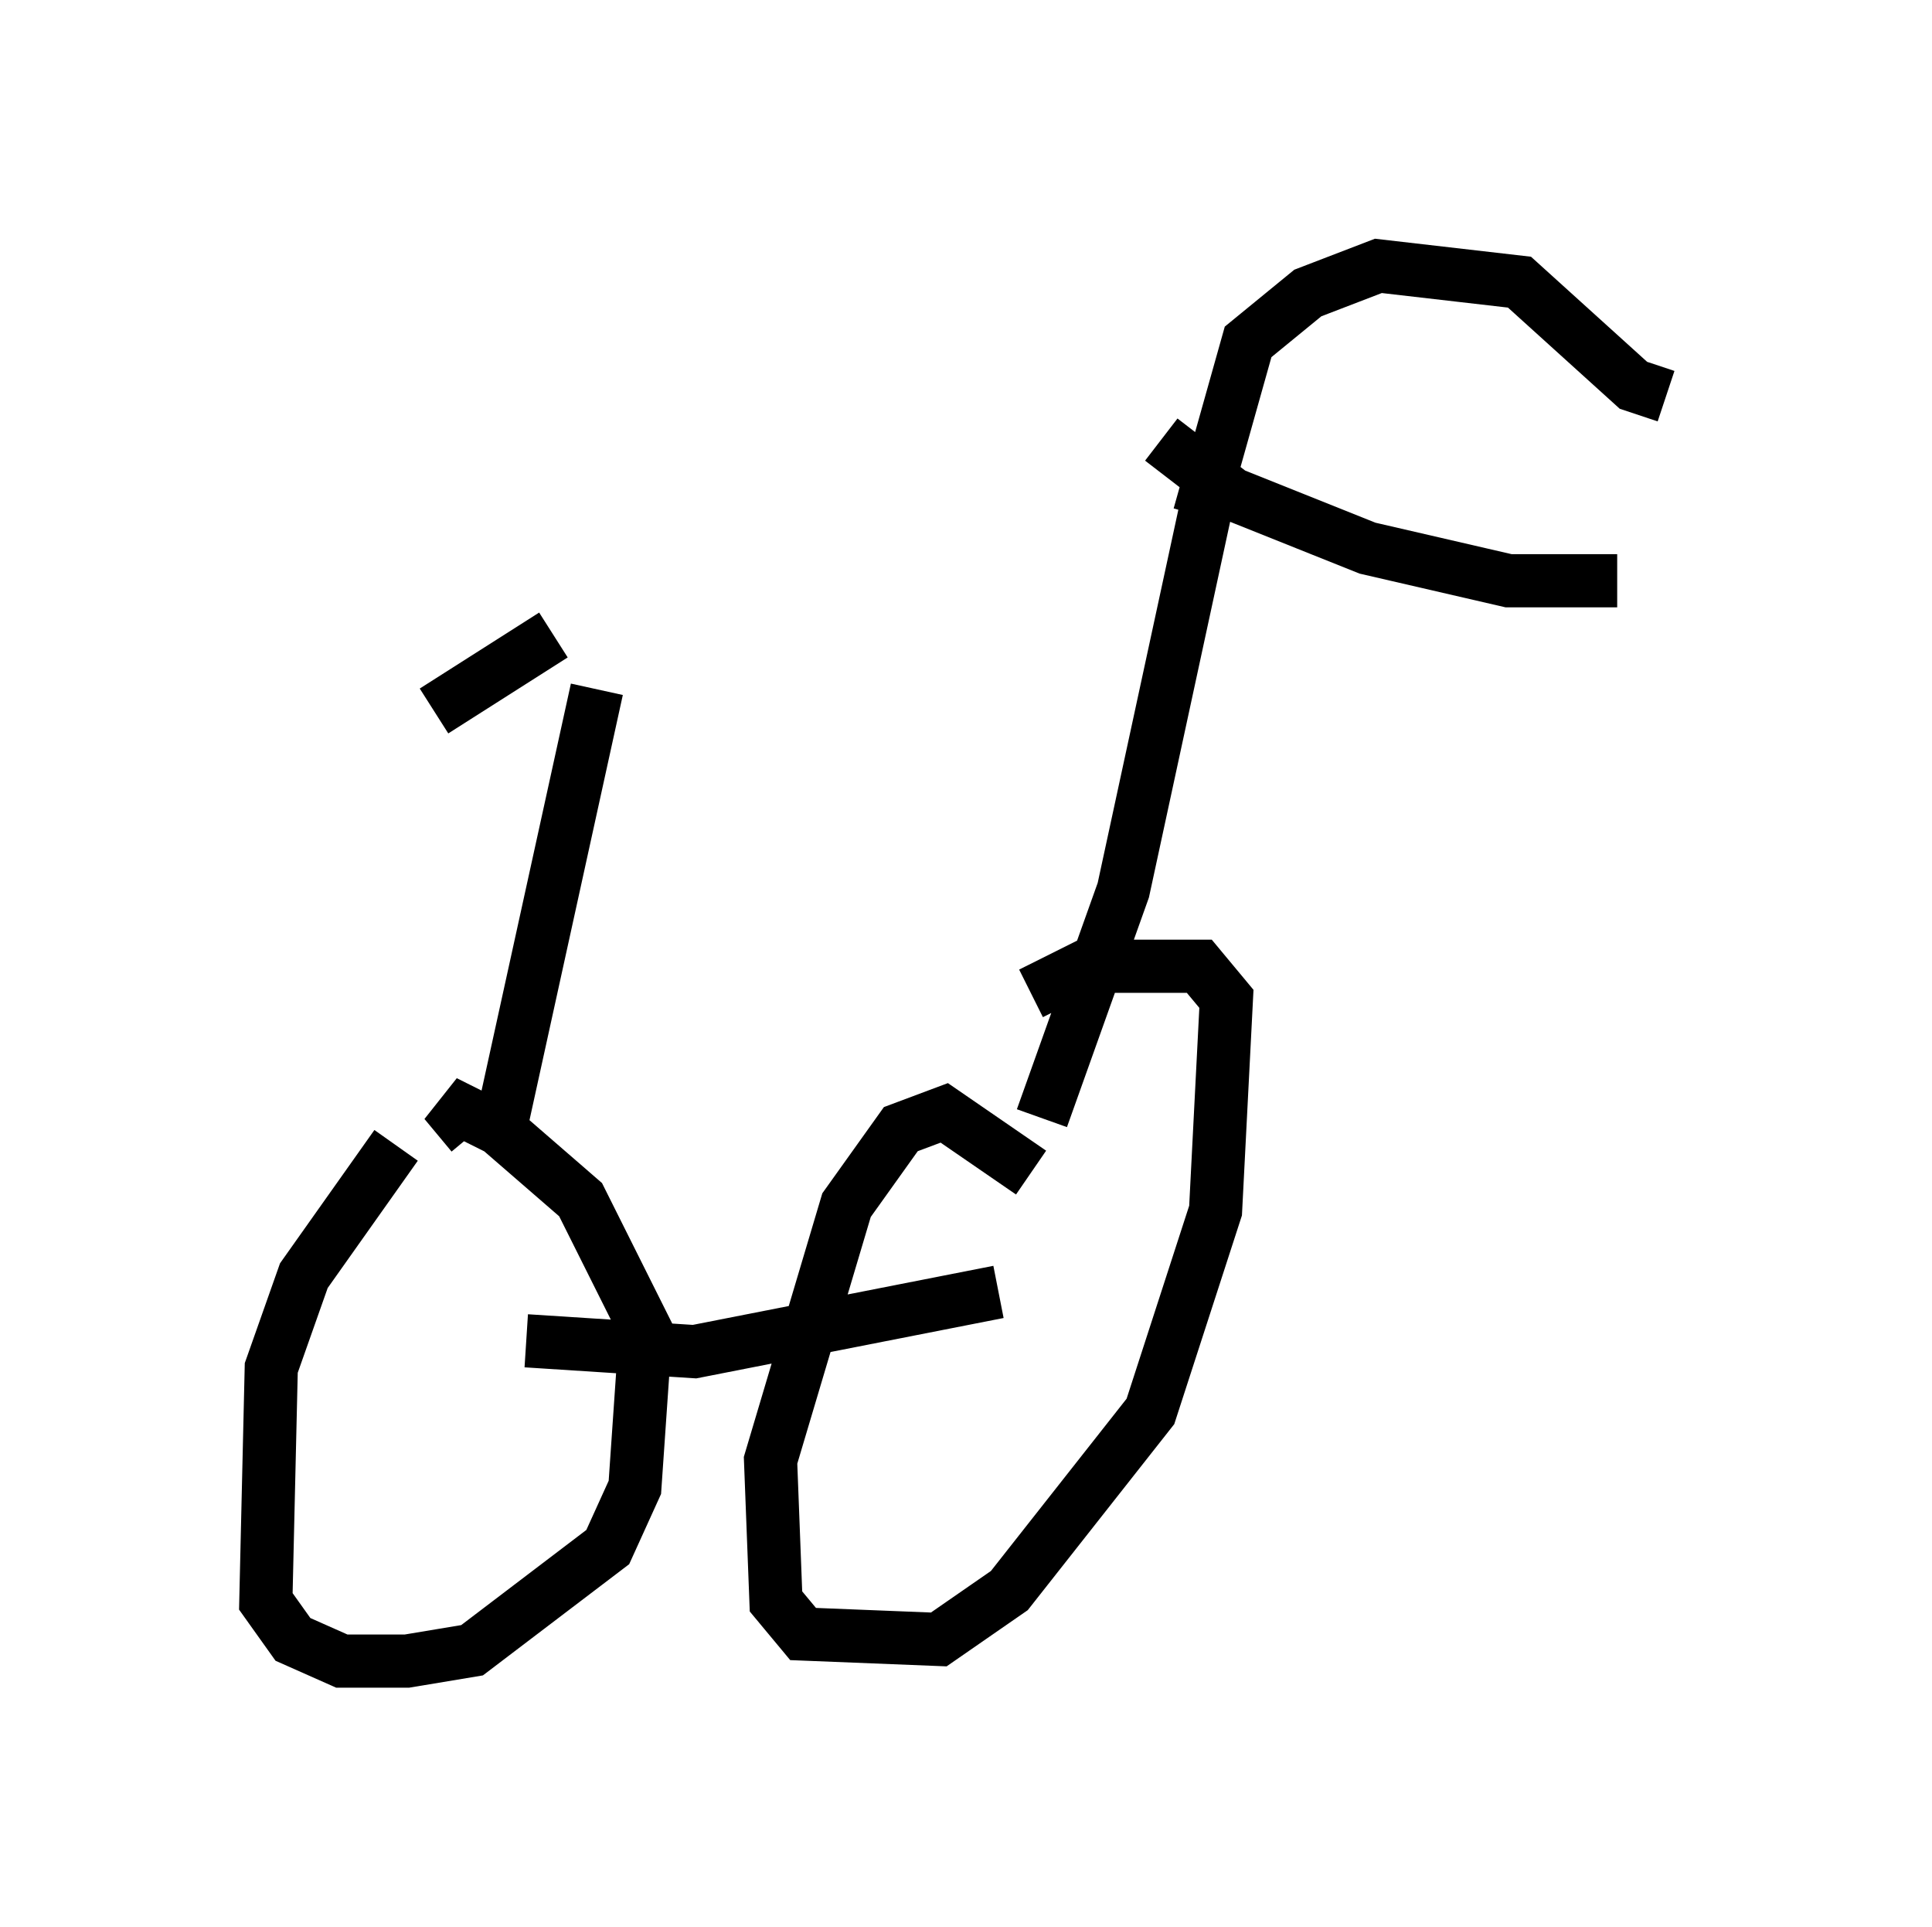 <?xml version="1.0" encoding="utf-8" ?>
<svg baseProfile="full" height="36.236" version="1.1" width="36.338" xmlns="http://www.w3.org/2000/svg" xmlns:ev="http://www.w3.org/2001/xml-events" xmlns:xlink="http://www.w3.org/1999/xlink"><defs /><rect fill="white" height="36.236" width="36.338" x="0" y="0" /><path d="M9.288, 20.619 m-1.838, 0.919 l-1.735, 2.45 -0.613, 1.735 l-0.102, 4.39 0.51, 0.715 l0.919, 0.408 1.225, 0.0 l1.225, -0.204 2.552, -1.94 l0.51, -1.123 0.204, -2.96 l-1.225, -2.45 -1.531, -1.327 l-1.021, -0.51 0.51, 0.613 m10.515, 0.715 l-1.633, -1.123 -0.817, 0.306 l-1.021, 1.429 -1.429, 4.798 l0.102, 2.654 0.51, 0.613 l2.552, 0.102 1.327, -0.919 l2.654, -3.369 1.225, -3.777 l0.204, -3.981 -0.51, -0.613 l-2.144, 0.0 -1.021, 0.51 m-9.494, 6.533 l3.165, 0.204 5.717, -1.123 m0.817, -3.267 l1.531, -4.288 1.633, -7.554 m-0.919, -0.919 l1.327, 1.021 2.552, 1.021 l2.654, 0.613 2.042, 0.0 m-7.861, -1.225 l0.919, -3.267 1.123, -0.919 l1.327, -0.51 2.654, 0.306 l2.144, 1.94 0.613, 0.204 m-21.948, 13.883 l1.838, -8.371 m-0.817, -1.021 l-2.246, 1.429 " fill="none" stroke="black" stroke-width="1" /></svg>